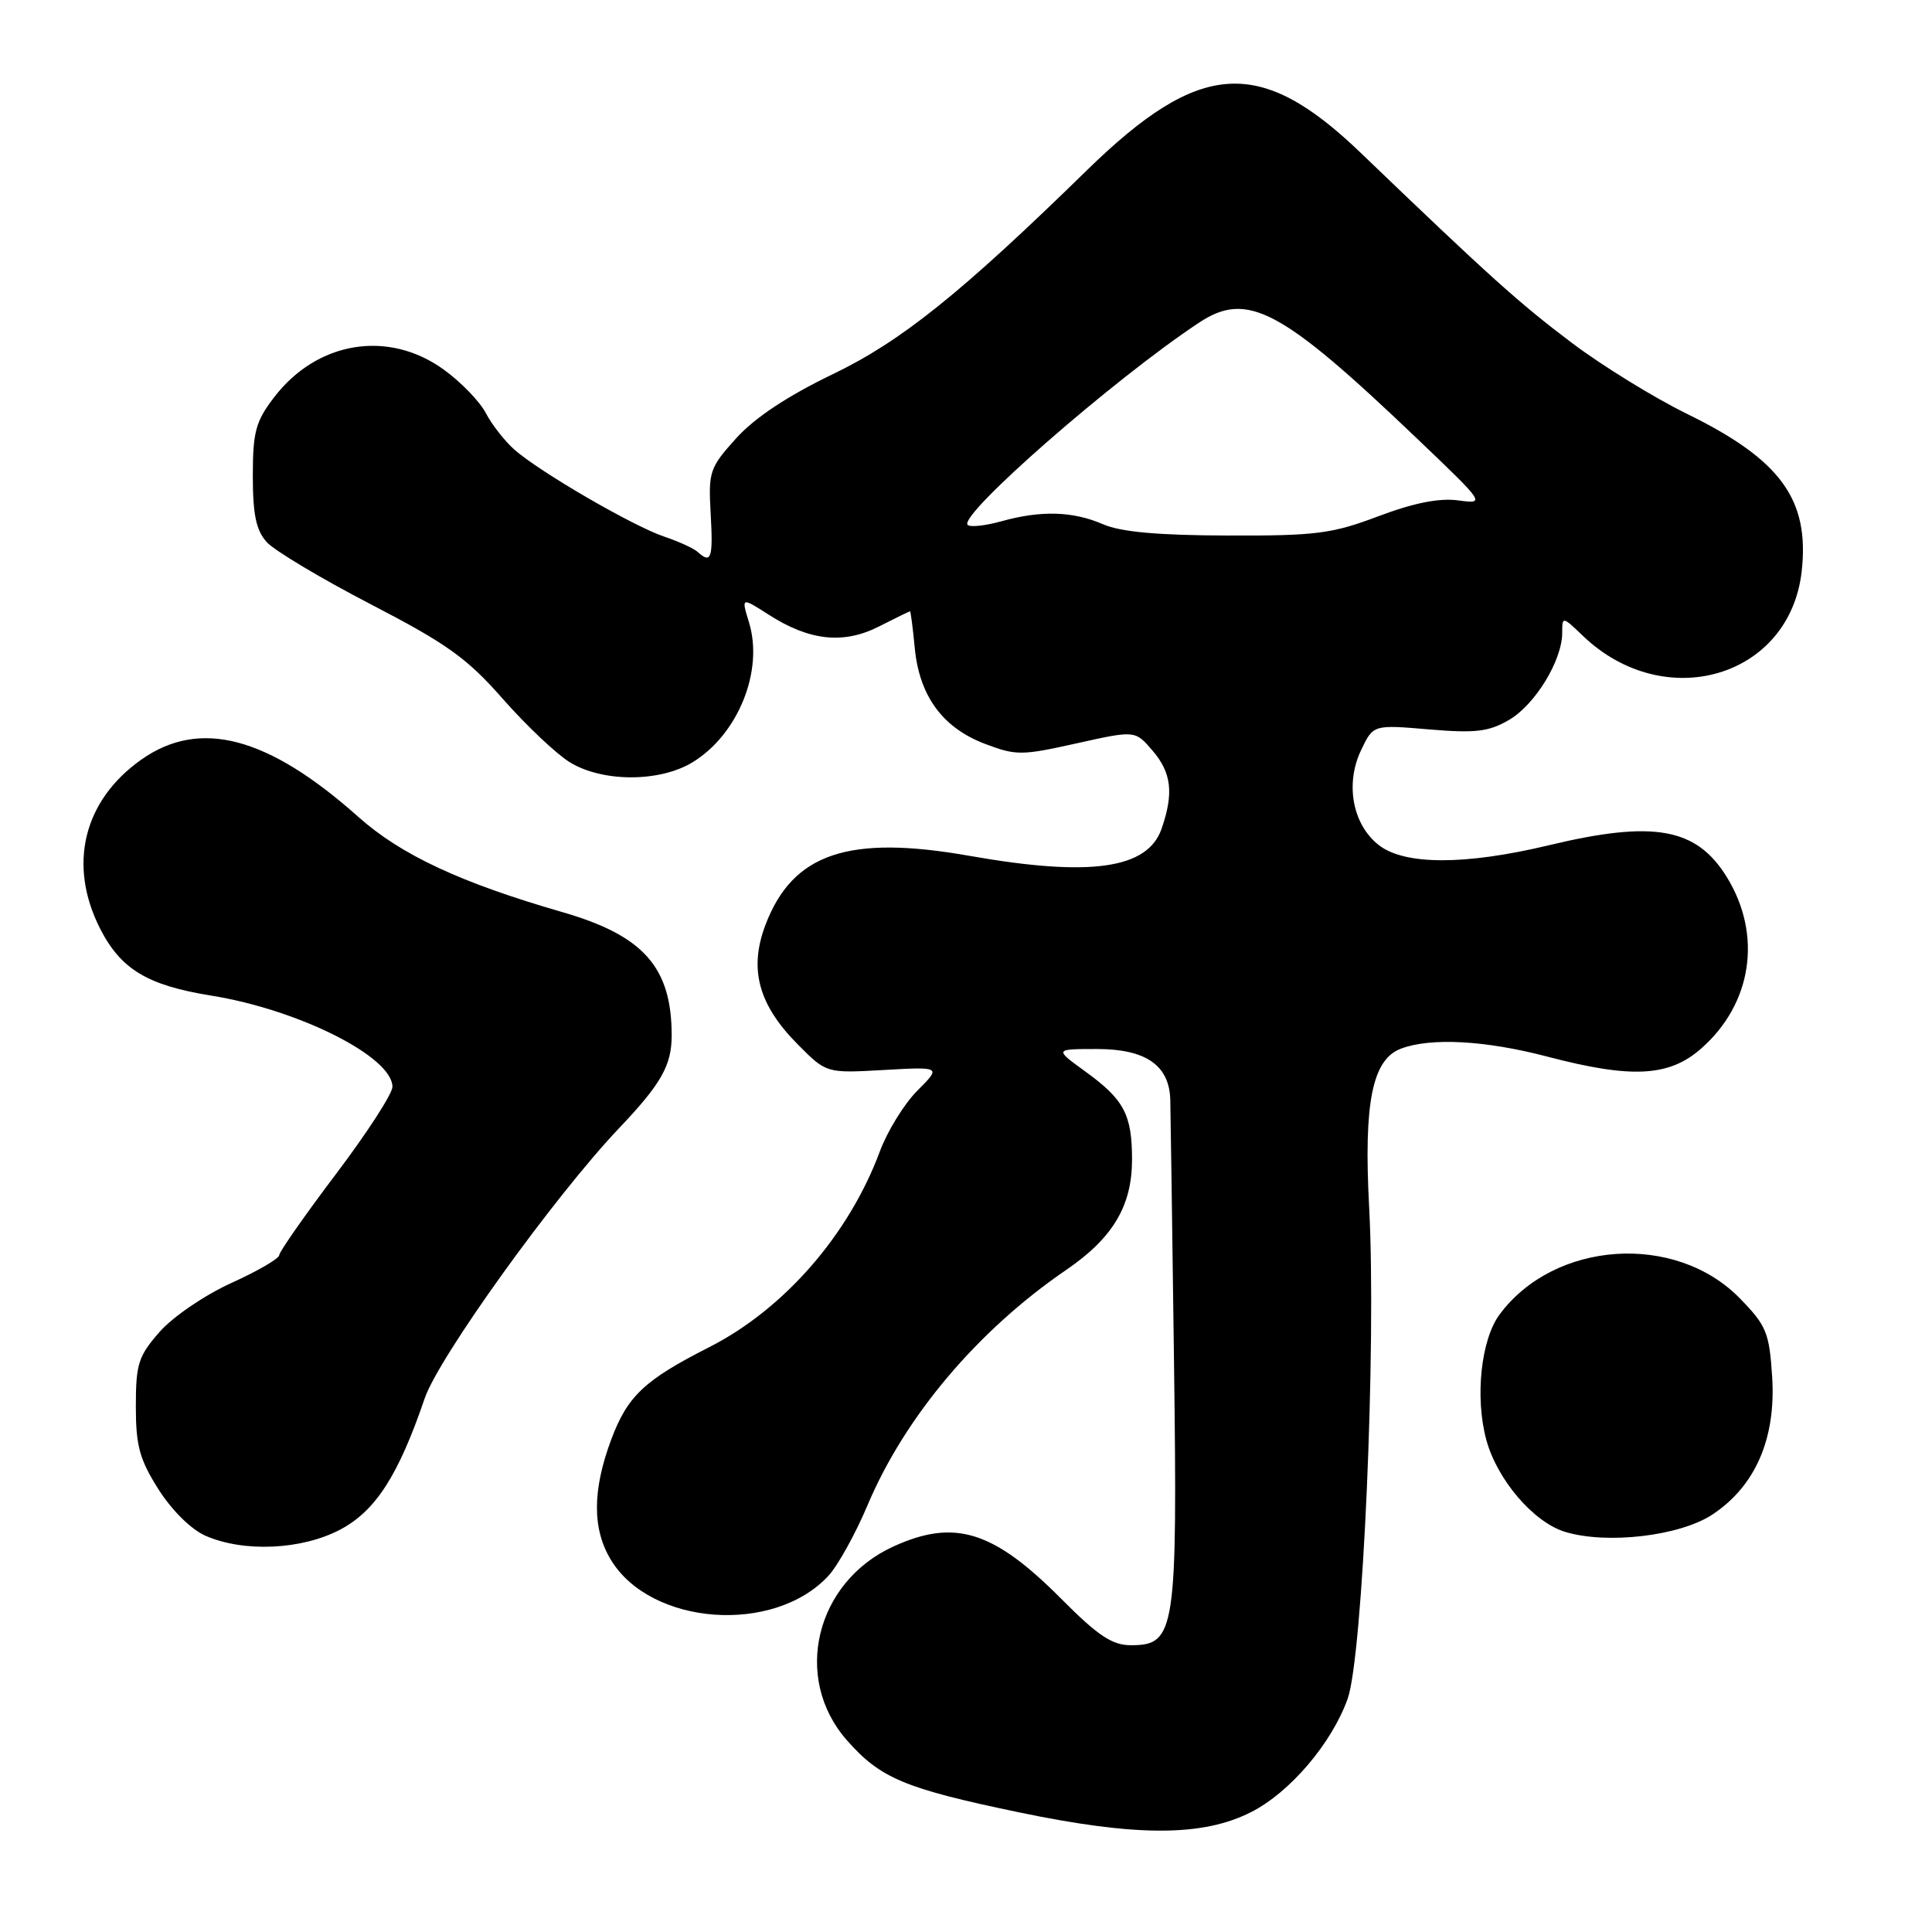 <?xml version="1.0" encoding="UTF-8" standalone="no"?>
<!DOCTYPE svg PUBLIC "-//W3C//DTD SVG 1.1//EN" "http://www.w3.org/Graphics/SVG/1.1/DTD/svg11.dtd" >
<svg xmlns="http://www.w3.org/2000/svg" xmlns:xlink="http://www.w3.org/1999/xlink" version="1.1" viewBox="0 0 256 256">
 <g >
 <path fill="currentColor"
d=" M 165.80 240.10 C 170.93 237.49 176.44 231.02 178.56 225.13 C 180.58 219.55 182.39 178.29 181.42 159.97 C 180.68 146.14 181.83 140.39 185.62 138.96 C 189.54 137.46 196.81 137.85 205.00 140.00 C 216.20 142.94 221.15 142.68 225.40 138.95 C 232.17 133.01 233.54 123.90 228.82 116.23 C 224.79 109.68 219.13 108.66 205.19 112.01 C 194.10 114.66 186.09 114.65 182.67 111.96 C 179.22 109.24 178.22 103.86 180.35 99.40 C 181.96 96.02 181.96 96.02 189.35 96.65 C 195.53 97.17 197.26 96.96 199.96 95.39 C 203.42 93.37 207.00 87.50 207.00 83.85 C 207.00 81.65 207.03 81.65 209.75 84.26 C 220.59 94.64 237.14 89.77 238.73 75.73 C 239.80 66.21 235.97 60.93 223.58 54.86 C 219.22 52.73 212.34 48.49 208.30 45.45 C 201.28 40.16 197.38 36.65 180.31 20.26 C 166.95 7.42 159.00 7.93 144.00 22.58 C 127.35 38.85 119.41 45.22 110.39 49.56 C 104.35 52.47 100.02 55.34 97.55 58.07 C 94.02 61.99 93.85 62.48 94.17 68.10 C 94.50 74.00 94.24 74.76 92.45 73.14 C 91.93 72.66 89.93 71.75 88.00 71.10 C 83.89 69.72 71.51 62.54 68.15 59.57 C 66.87 58.43 65.16 56.25 64.37 54.73 C 63.58 53.21 61.08 50.62 58.81 48.98 C 51.45 43.65 42.00 45.20 36.30 52.67 C 33.87 55.85 33.50 57.24 33.50 63.07 C 33.50 68.21 33.94 70.27 35.35 71.84 C 36.37 72.96 42.57 76.67 49.13 80.07 C 59.24 85.31 61.89 87.21 66.63 92.61 C 69.71 96.11 73.69 99.88 75.48 100.99 C 79.80 103.66 87.39 103.67 91.76 101.01 C 97.81 97.32 101.22 88.87 99.24 82.45 C 98.22 79.12 98.22 79.12 101.86 81.45 C 107.26 84.92 111.79 85.40 116.49 83.00 C 118.65 81.90 120.50 81.00 120.58 81.00 C 120.67 81.00 120.96 83.19 121.21 85.87 C 121.82 92.21 124.89 96.41 130.45 98.54 C 134.62 100.13 135.34 100.13 142.65 98.50 C 150.41 96.77 150.41 96.77 152.70 99.44 C 155.24 102.39 155.55 105.11 153.91 109.83 C 152.05 115.15 144.45 116.22 128.50 113.41 C 112.44 110.57 105.05 113.06 101.44 122.52 C 99.20 128.39 100.48 133.14 105.74 138.42 C 109.50 142.21 109.50 142.21 117.11 141.78 C 124.72 141.35 124.72 141.35 121.56 144.51 C 119.82 146.25 117.58 149.88 116.58 152.58 C 112.48 163.62 103.86 173.50 93.93 178.53 C 85.39 182.87 83.16 184.97 81.00 190.72 C 78.48 197.47 78.46 202.61 80.96 206.71 C 86.28 215.43 102.58 216.60 109.78 208.79 C 111.03 207.43 113.36 203.23 114.95 199.46 C 119.90 187.71 129.54 176.29 141.28 168.27 C 147.46 164.04 149.99 159.80 150.00 153.68 C 150.00 147.68 148.96 145.71 143.80 141.97 C 139.70 139.00 139.70 139.00 145.35 139.00 C 151.84 139.00 154.95 141.16 155.07 145.75 C 155.11 147.26 155.33 162.82 155.56 180.32 C 156.03 216.22 155.76 218.00 149.85 218.00 C 147.37 218.00 145.49 216.75 140.62 211.85 C 131.65 202.83 126.51 201.22 118.42 204.90 C 108.06 209.60 104.97 222.34 112.20 230.57 C 116.64 235.63 119.84 236.98 135.00 240.14 C 150.57 243.39 159.38 243.38 165.80 240.10 Z  M 45.08 202.68 C 49.77 200.20 52.79 195.50 56.27 185.30 C 58.14 179.82 73.47 158.51 82.02 149.50 C 87.62 143.61 89.00 141.17 89.00 137.19 C 89.00 128.18 85.27 123.97 74.58 120.88 C 61.06 116.98 53.15 113.29 47.49 108.25 C 35.50 97.56 26.45 95.18 18.70 100.67 C 11.05 106.09 8.98 114.59 13.25 123.02 C 16.00 128.43 19.52 130.56 27.97 131.92 C 39.60 133.79 52.00 140.03 52.00 144.01 C 52.00 144.92 48.63 150.13 44.50 155.59 C 40.38 161.04 37.01 165.87 37.00 166.31 C 37.00 166.76 34.15 168.42 30.66 170.00 C 27.12 171.61 22.92 174.47 21.16 176.47 C 18.33 179.69 18.00 180.73 18.00 186.34 C 18.00 191.59 18.49 193.38 21.01 197.36 C 22.79 200.16 25.35 202.68 27.26 203.51 C 32.35 205.72 40.00 205.36 45.08 202.68 Z  M 226.91 200.68 C 232.60 196.91 235.34 190.61 234.82 182.45 C 234.44 176.56 234.07 175.66 230.53 172.03 C 222.00 163.30 205.96 164.38 198.70 174.18 C 196.24 177.50 195.42 185.15 196.94 190.77 C 198.36 196.04 203.17 201.68 207.35 202.97 C 212.88 204.67 222.59 203.54 226.91 200.68 Z  M 146.14 69.46 C 142.15 67.73 137.93 67.61 132.66 69.08 C 130.54 69.67 128.55 69.88 128.22 69.55 C 126.94 68.28 147.59 50.22 158.87 42.76 C 165.26 38.52 169.71 40.88 187.68 58.03 C 196.86 66.79 196.86 66.79 193.18 66.30 C 190.68 65.97 187.29 66.65 182.63 68.41 C 176.48 70.73 174.38 71.00 162.63 70.96 C 153.39 70.93 148.50 70.49 146.14 69.46 Z "/>
</g>
</svg>